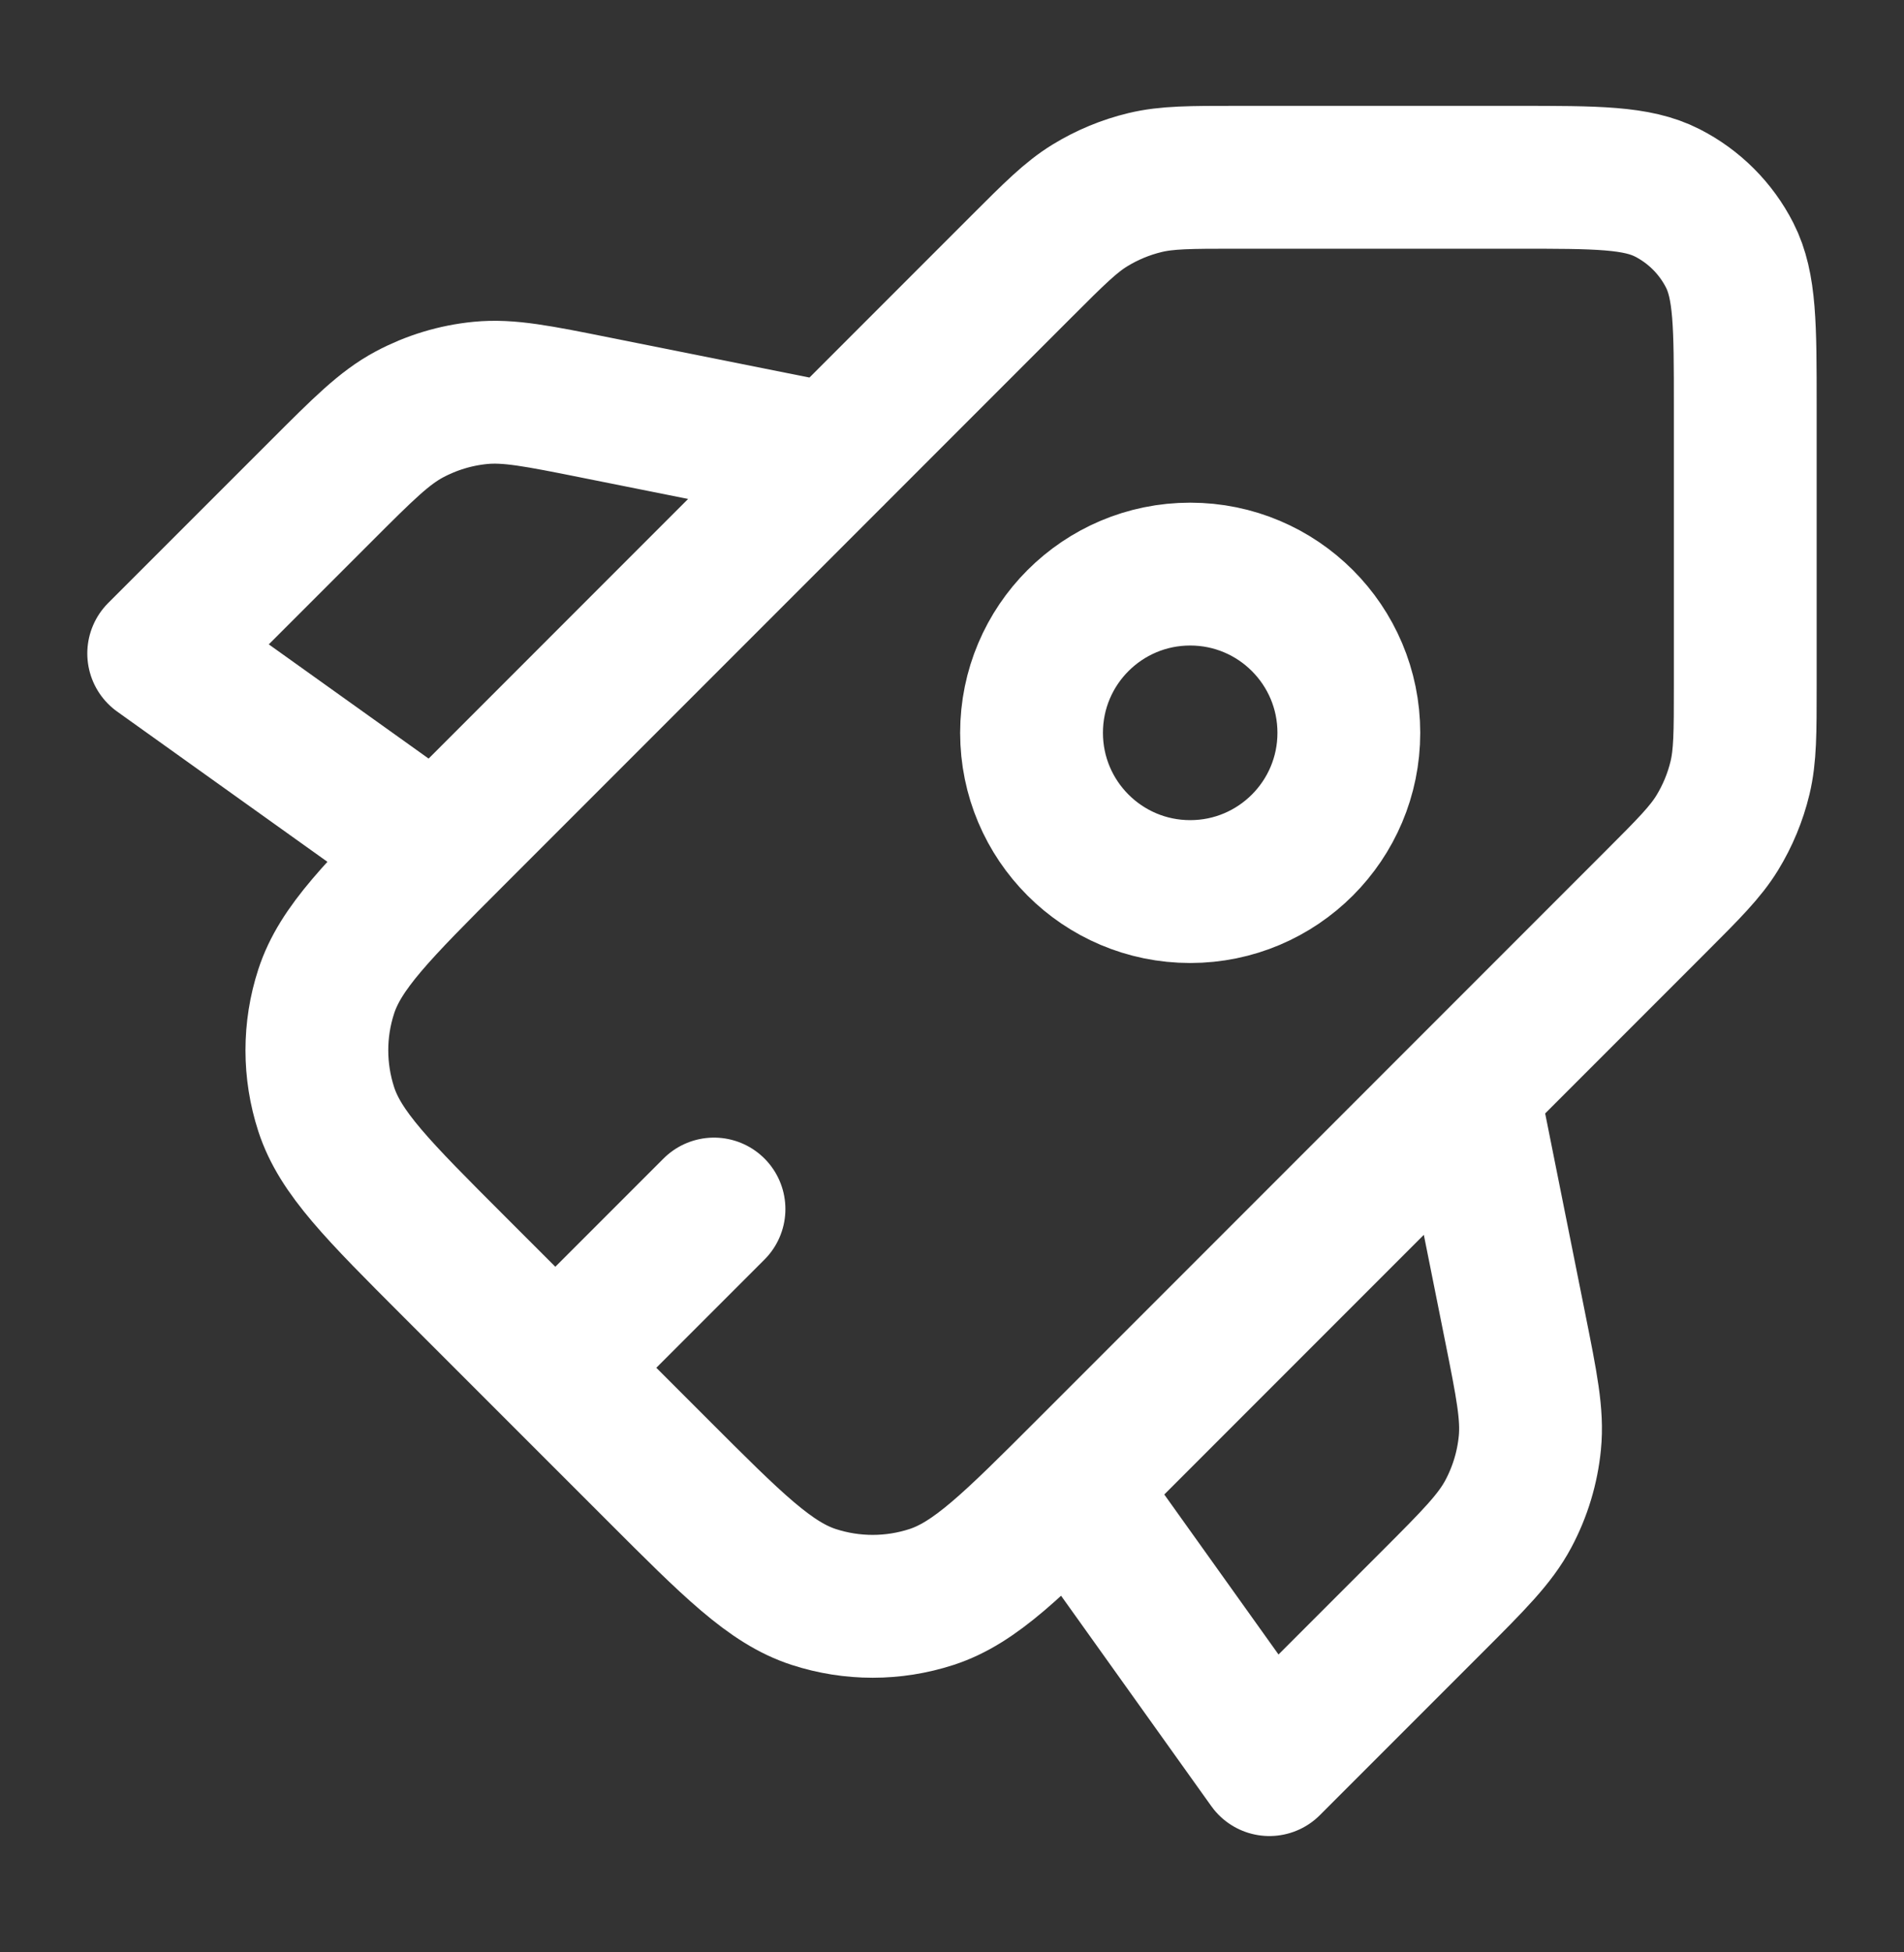 <svg width="40" height="41" viewBox="0 0 40 41" fill="none" xmlns="http://www.w3.org/2000/svg">
<rect x="0" y="0" width="40" height="41" fill="#333333" stroke="none"/>
<g id="rocket">
<path id="Vector" d="M9.168 17.89L3.334 13.723L6.746 10.312C7.631 9.427 8.074 8.984 8.598 8.704C9.062 8.456 9.57 8.302 10.093 8.251C10.684 8.193 11.298 8.316 12.526 8.562L17.5 9.557M30.833 22.89L31.829 27.864C32.075 29.092 32.198 29.706 32.14 30.298C32.089 30.821 31.935 31.329 31.687 31.793C31.407 32.317 30.965 32.76 30.079 33.646L26.668 37.057L22.501 31.223M11.667 28.723L15 25.39M28.337 15.389C28.337 17.23 26.845 18.723 25.004 18.723C23.163 18.723 21.671 17.23 21.671 15.389C21.671 13.548 23.163 12.056 25.004 12.056C26.845 12.056 28.337 13.548 28.337 15.389ZM31.865 3.723L25.983 3.723C25.005 3.723 24.515 3.723 24.055 3.834C23.647 3.932 23.257 4.094 22.899 4.313C22.495 4.56 22.149 4.906 21.457 5.598L9.525 17.531C7.941 19.115 7.149 19.907 6.853 20.821C6.591 21.624 6.592 22.489 6.853 23.293C7.149 24.206 7.941 24.998 9.525 26.582L13.808 30.864C15.392 32.449 16.184 33.241 17.097 33.537C17.901 33.798 18.766 33.798 19.569 33.537C20.483 33.24 21.275 32.448 22.859 30.864L34.791 18.931C35.483 18.239 35.828 17.893 36.076 17.49C36.295 17.132 36.457 16.742 36.555 16.334C36.665 15.873 36.665 15.384 36.665 14.406L36.665 8.523C36.665 6.843 36.665 6.003 36.338 5.361C36.051 4.797 35.592 4.338 35.027 4.05C34.386 3.723 33.545 3.723 31.865 3.723Z" stroke="white" stroke-width="3" stroke-linecap="round" stroke-linejoin="round"/>
</g>
</svg>
